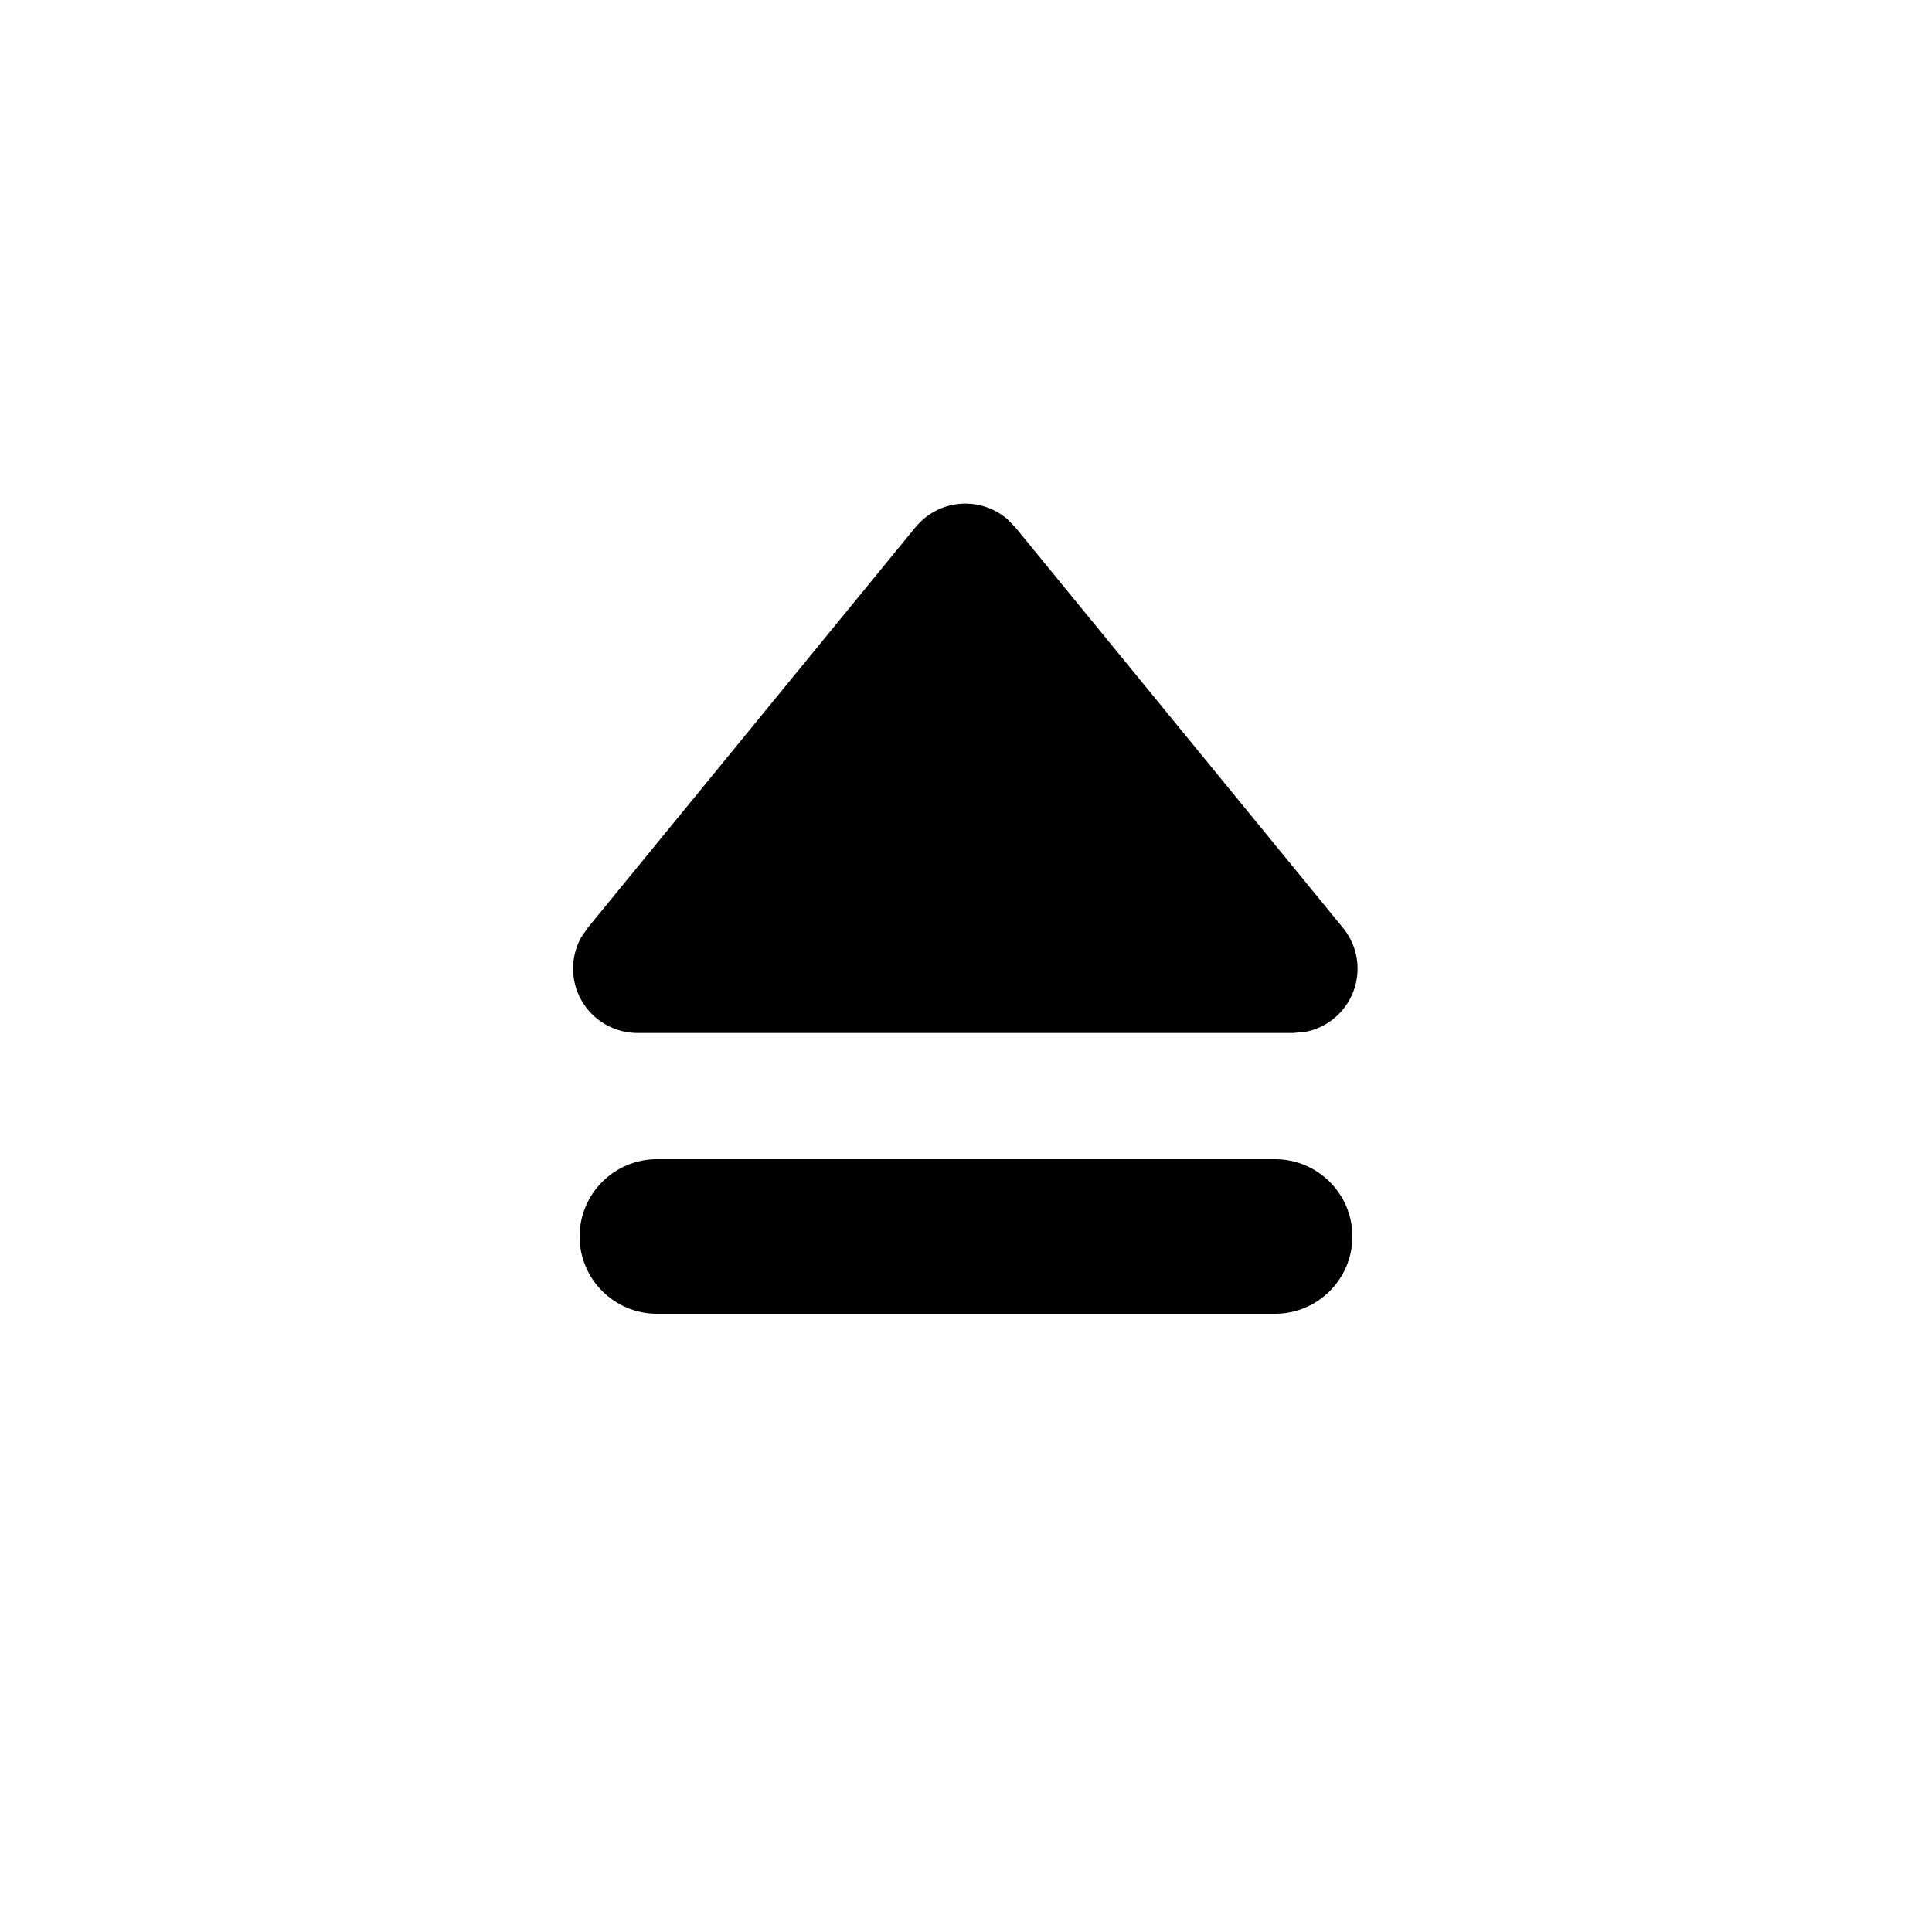 <?xml version="1.0" encoding="utf-8"?>
<svg width="15px" height="15px" viewBox="0 0 15 15" version="1.1" xmlns:xlink="http://www.w3.org/1999/xlink" xmlns="http://www.w3.org/2000/svg">
  <defs>
    <rect width="15" height="15" id="artboard_1" />
    <clipPath id="clip_1">
      <use xlink:href="#artboard_1" clip-rule="evenodd" />
    </clipPath>
  </defs>
  <g id="icon--eject" clip-path="url(#clip_1)">
    <path d="M9.9 9C10.231 9 10.5 9.269 10.5 9.6C10.5 9.931 10.231 10.2 9.9 10.2L5.1 10.2C4.769 10.2 4.5 9.931 4.5 9.6C4.5 9.269 4.769 9 5.1 9L9.9 9ZM7.178 4.023C7.368 3.868 7.638 3.875 7.819 4.029L7.882 4.093L10.427 7.204C10.5 7.293 10.54 7.405 10.54 7.52C10.54 7.766 10.363 7.97 10.13 8.012L10.04 8.02L4.95 8.02C4.835 8.02 4.723 7.98 4.633 7.907C4.443 7.752 4.397 7.486 4.512 7.278L4.563 7.204L7.108 4.093C7.129 4.068 7.153 4.044 7.178 4.023Z" id="Shape" fill="#000000" fill-rule="evenodd" stroke="none" artboard="c145157a-df57-4ee8-a714-f3203184957e" />
  </g>
</svg>